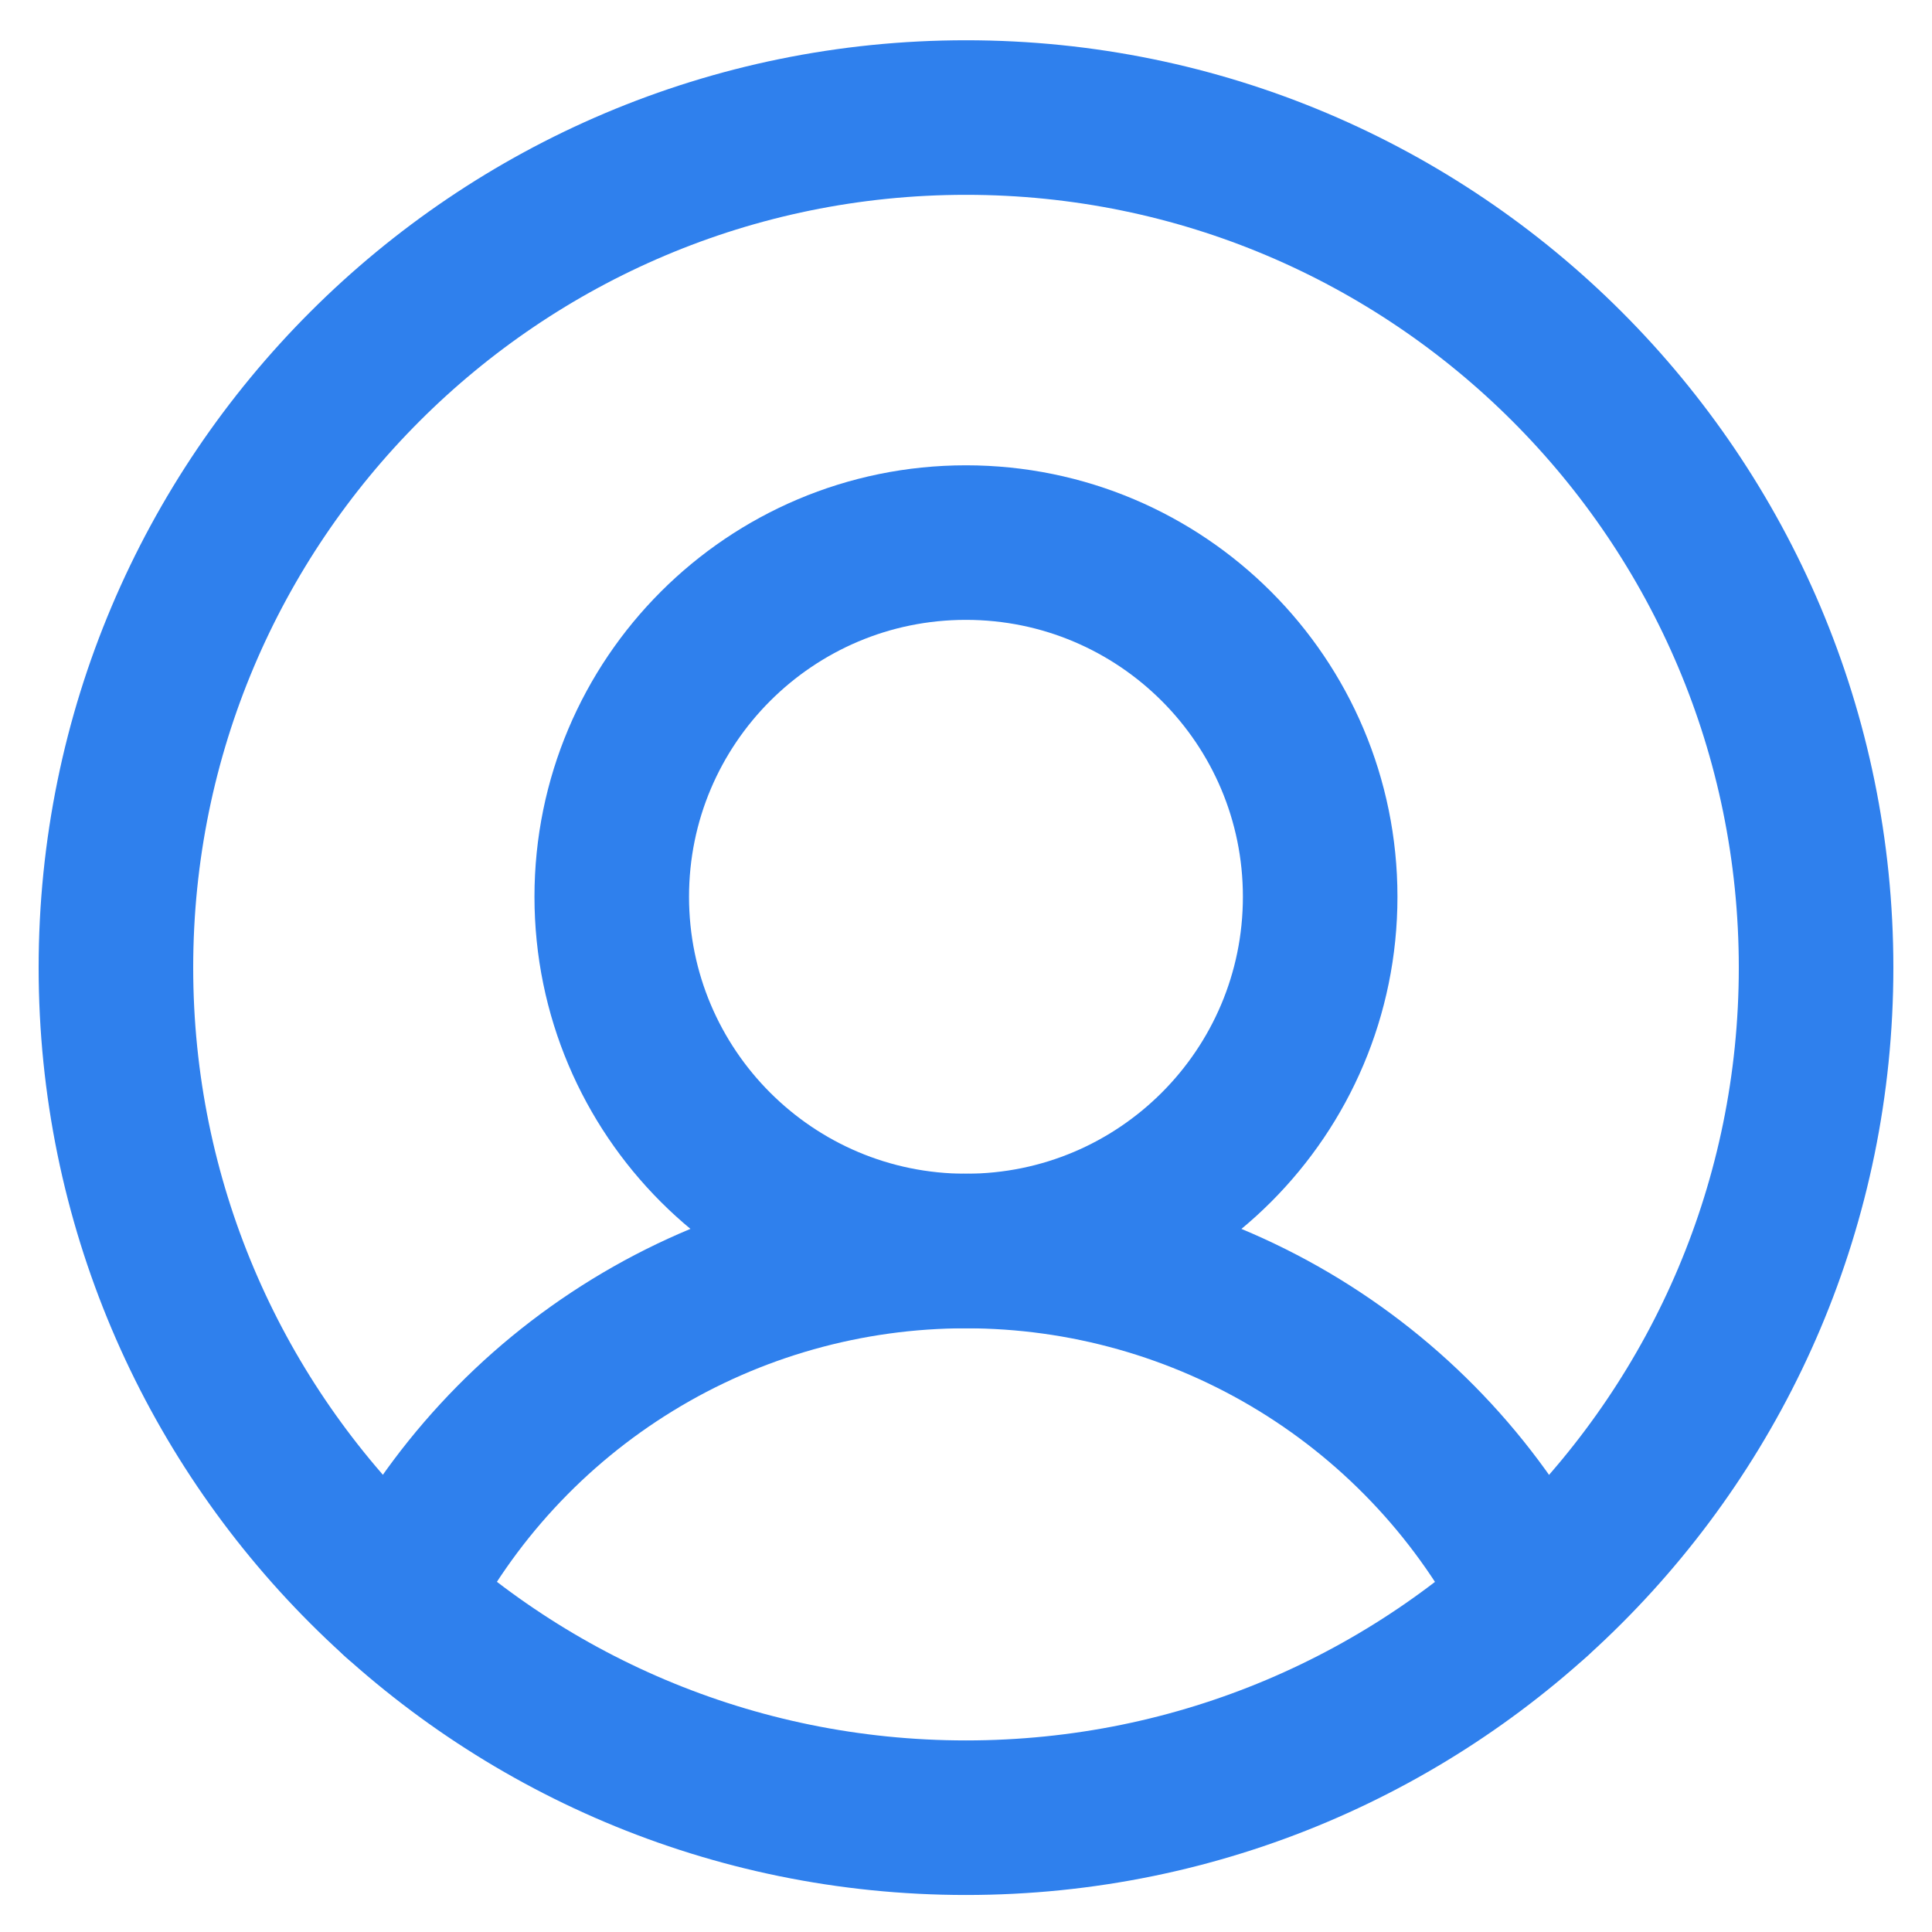 <svg width="25" height="25" viewBox="0 0 25 25" fill="none" xmlns="http://www.w3.org/2000/svg">
<g id="Group 186">
<path id="Vector" d="M12.5 23.521C18.575 23.521 23.5 18.596 23.5 12.521C23.5 6.446 18.575 1.521 12.5 1.521C6.425 1.521 1.5 6.446 1.5 12.521C1.5 18.596 6.425 23.521 12.5 23.521Z" stroke="#2F80ED" stroke-width="2" stroke-miterlimit="10"/>
<path id="Vector_2" d="M12.499 16.188C15.031 16.188 17.083 14.136 17.083 11.604C17.083 9.073 15.031 7.021 12.499 7.021C9.968 7.021 7.916 9.073 7.916 11.604C7.916 14.136 9.968 16.188 12.499 16.188Z" stroke="#2F80ED" stroke-width="2" stroke-miterlimit="10"/>
<path id="Vector_3" d="M5.143 20.699C5.833 19.341 6.886 18.201 8.184 17.405C9.482 16.609 10.976 16.188 12.499 16.188C14.022 16.188 15.515 16.609 16.814 17.405C18.112 18.201 19.165 19.341 19.855 20.699" stroke="#2F80ED" stroke-width="2" stroke-linecap="round" stroke-linejoin="round"/>
</g>
</svg>
